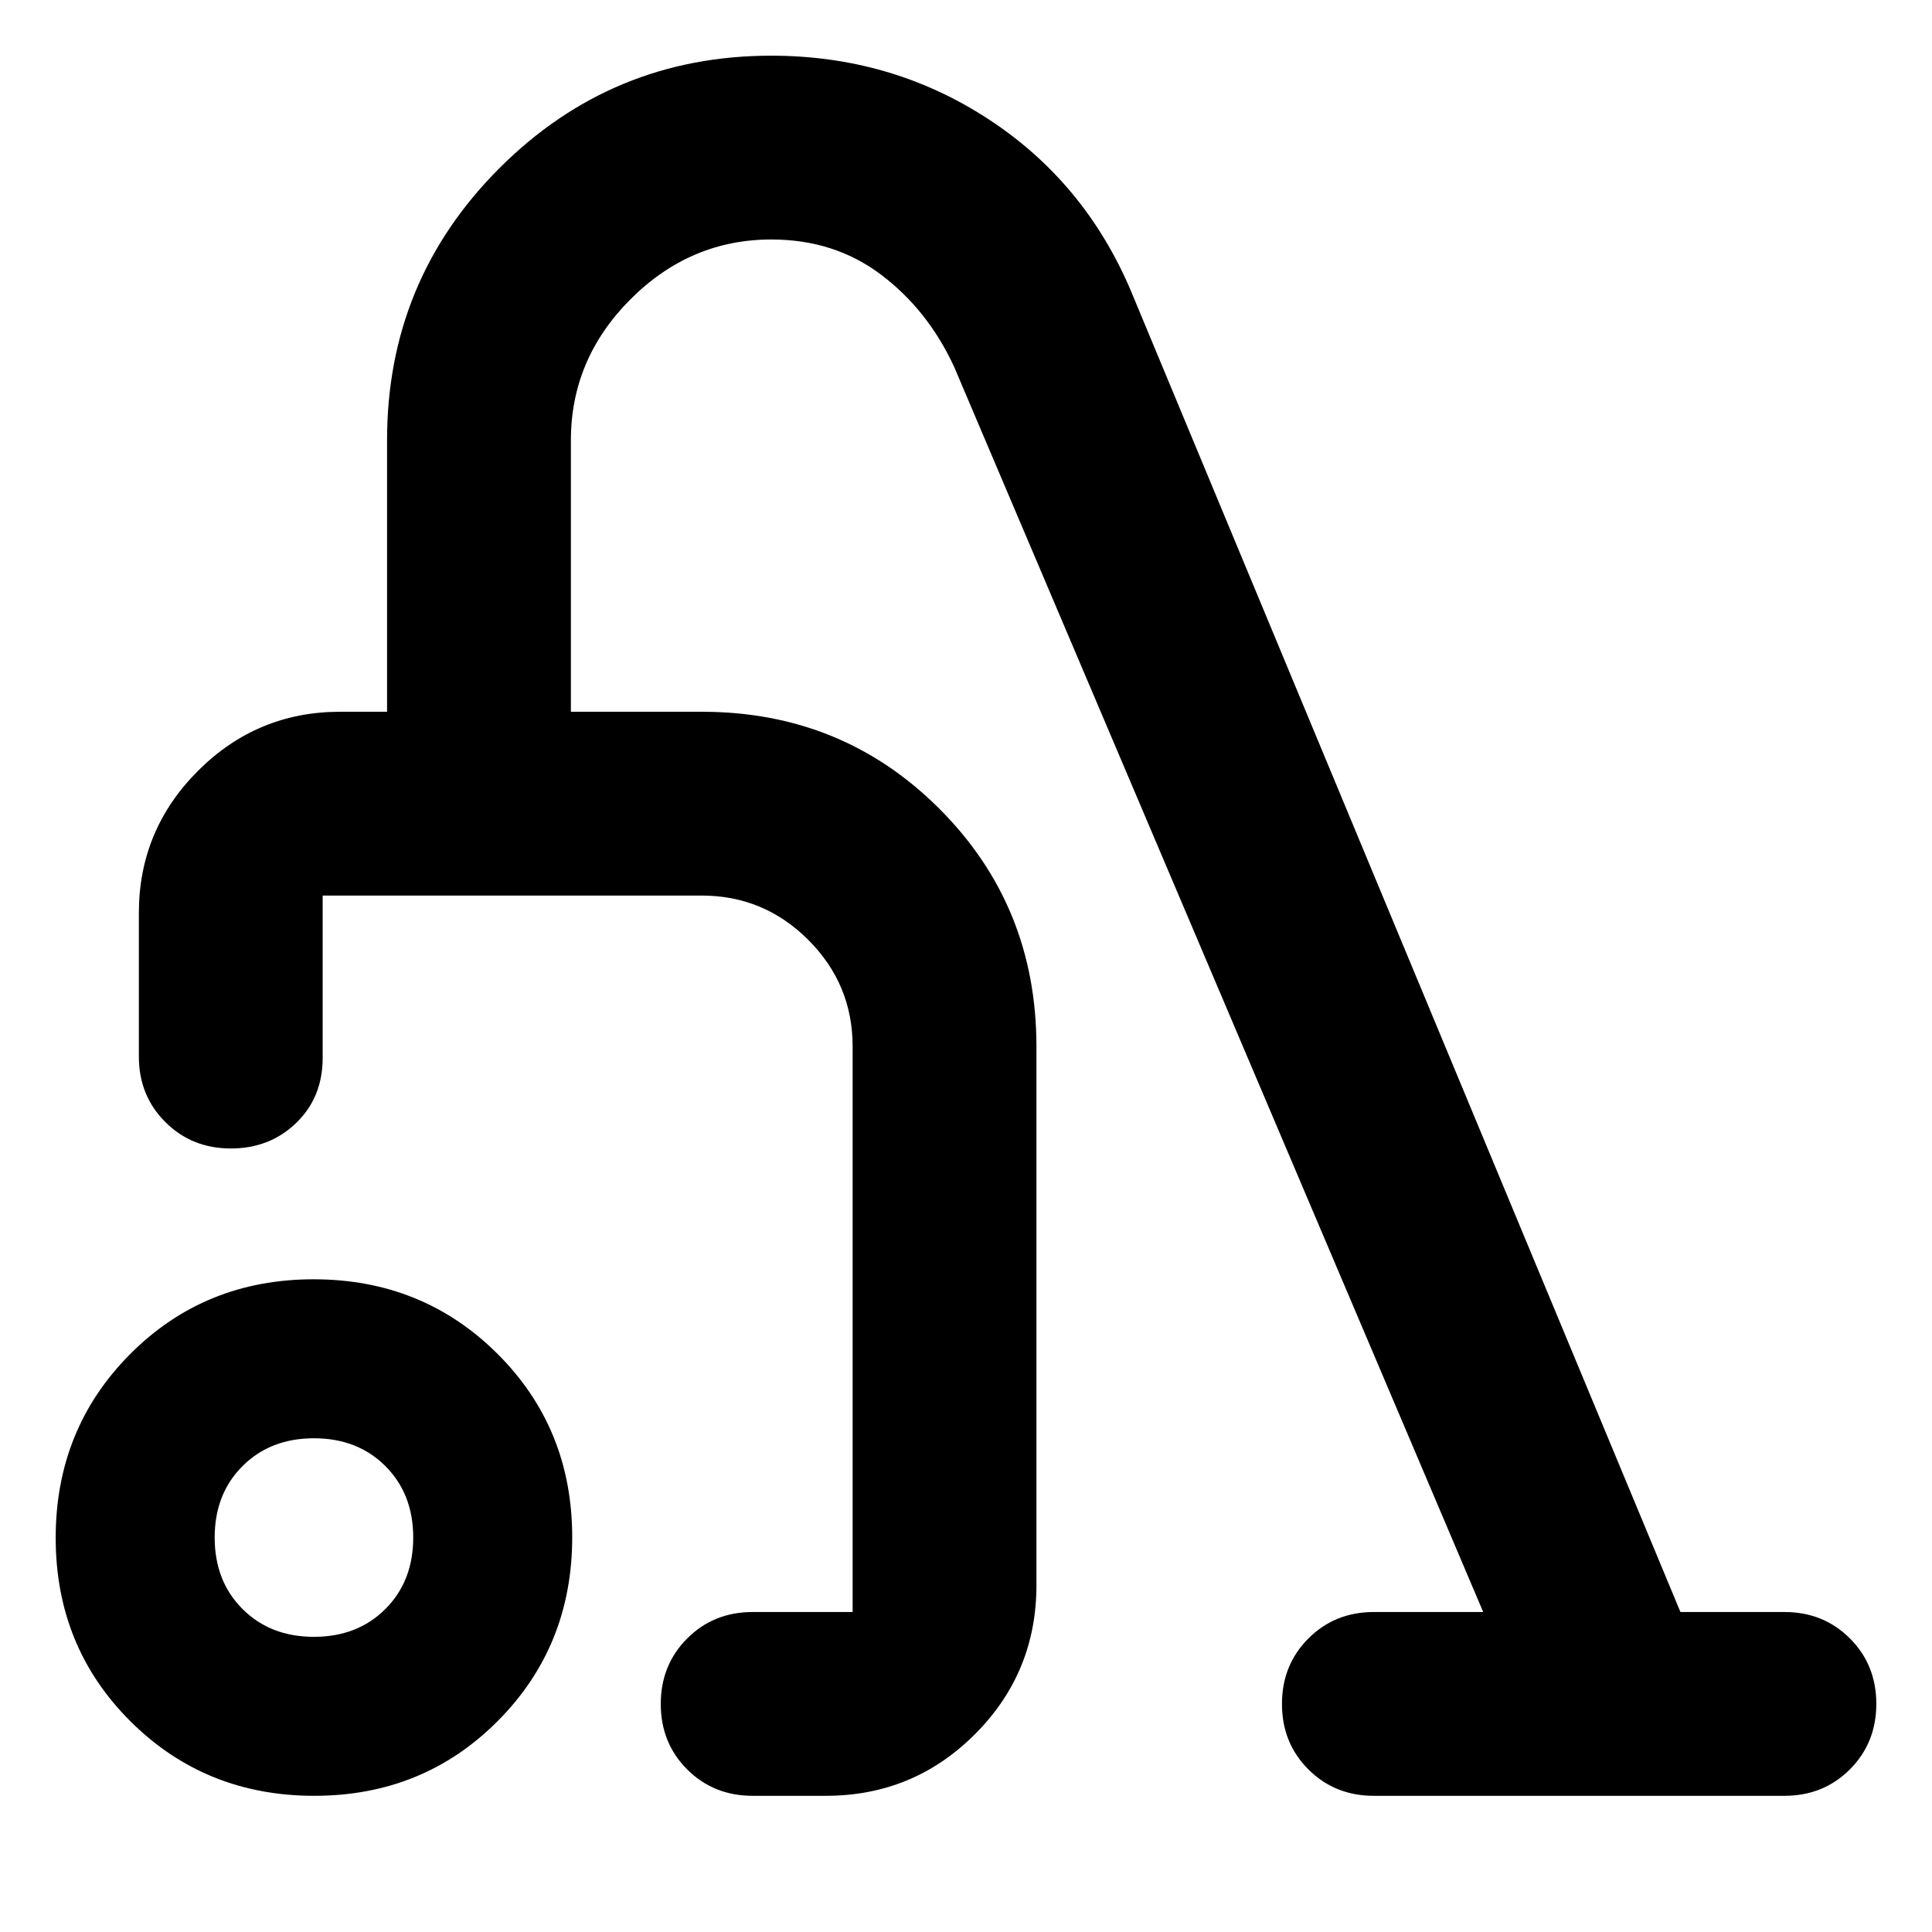 <svg xmlns="http://www.w3.org/2000/svg" height="40" viewBox="0 -960 960 960" width="40"><path d="M156.16-67.67q-54.16 0-91.33-37.01-37.16-37.01-37.16-91.16 0-54.16 37.01-91.33 37.01-37.16 91.16-37.16 54.16 0 91.33 37.01 37.16 37.01 37.16 91.16 0 54.16-37.01 91.33-37.01 37.16-91.16 37.16Zm-.16-79q21.67 0 35.5-13.83 13.83-13.83 13.83-35.5t-13.83-35.5q-13.83-13.83-35.5-13.83t-35.5 13.83q-13.83 13.83-13.83 35.5t13.83 35.5q13.83 13.83 35.5 13.83ZM515-440v267.67q0 43.5-30.58 74.08-30.59 30.58-74.09 30.58H374q-19.41 0-32.54-13.12-13.13-13.12-13.13-32.52 0-19.4 13.13-32.54Q354.59-159 374-159h49.67v-281q0-30.94-22.03-52.97Q379.6-515 348.67-515H160.33v80.67q0 19.57-13.12 32.28-13.12 12.72-32.52 12.72-19.4 0-32.54-13.13Q69-415.59 69-435v-71.33q0-41.25 29.37-70.63 29.38-29.37 70.63-29.37h23.33v-135q0-79.28 55.86-135.14 55.87-55.86 135.04-55.86 59.44 0 107.6 31.33Q539-869.67 562-815.33L835-159h51.67q19.41 0 32.53 13.12 13.13 13.13 13.13 32.52 0 19.4-13.13 32.55-13.12 13.14-32.53 13.14h-204q-19.41 0-32.54-13.12Q637-93.91 637-113.31q0-19.4 13.13-32.54Q663.26-159 682.67-159H737L474.06-777.82Q461-806 437.81-823.5 414.63-841 383.28-841q-40.28 0-69.95 29.67-29.66 29.66-29.66 70.14v134.86h65.11q69.79 0 118 48.21Q515-509.9 515-440ZM292-337.33Z"/></svg>
